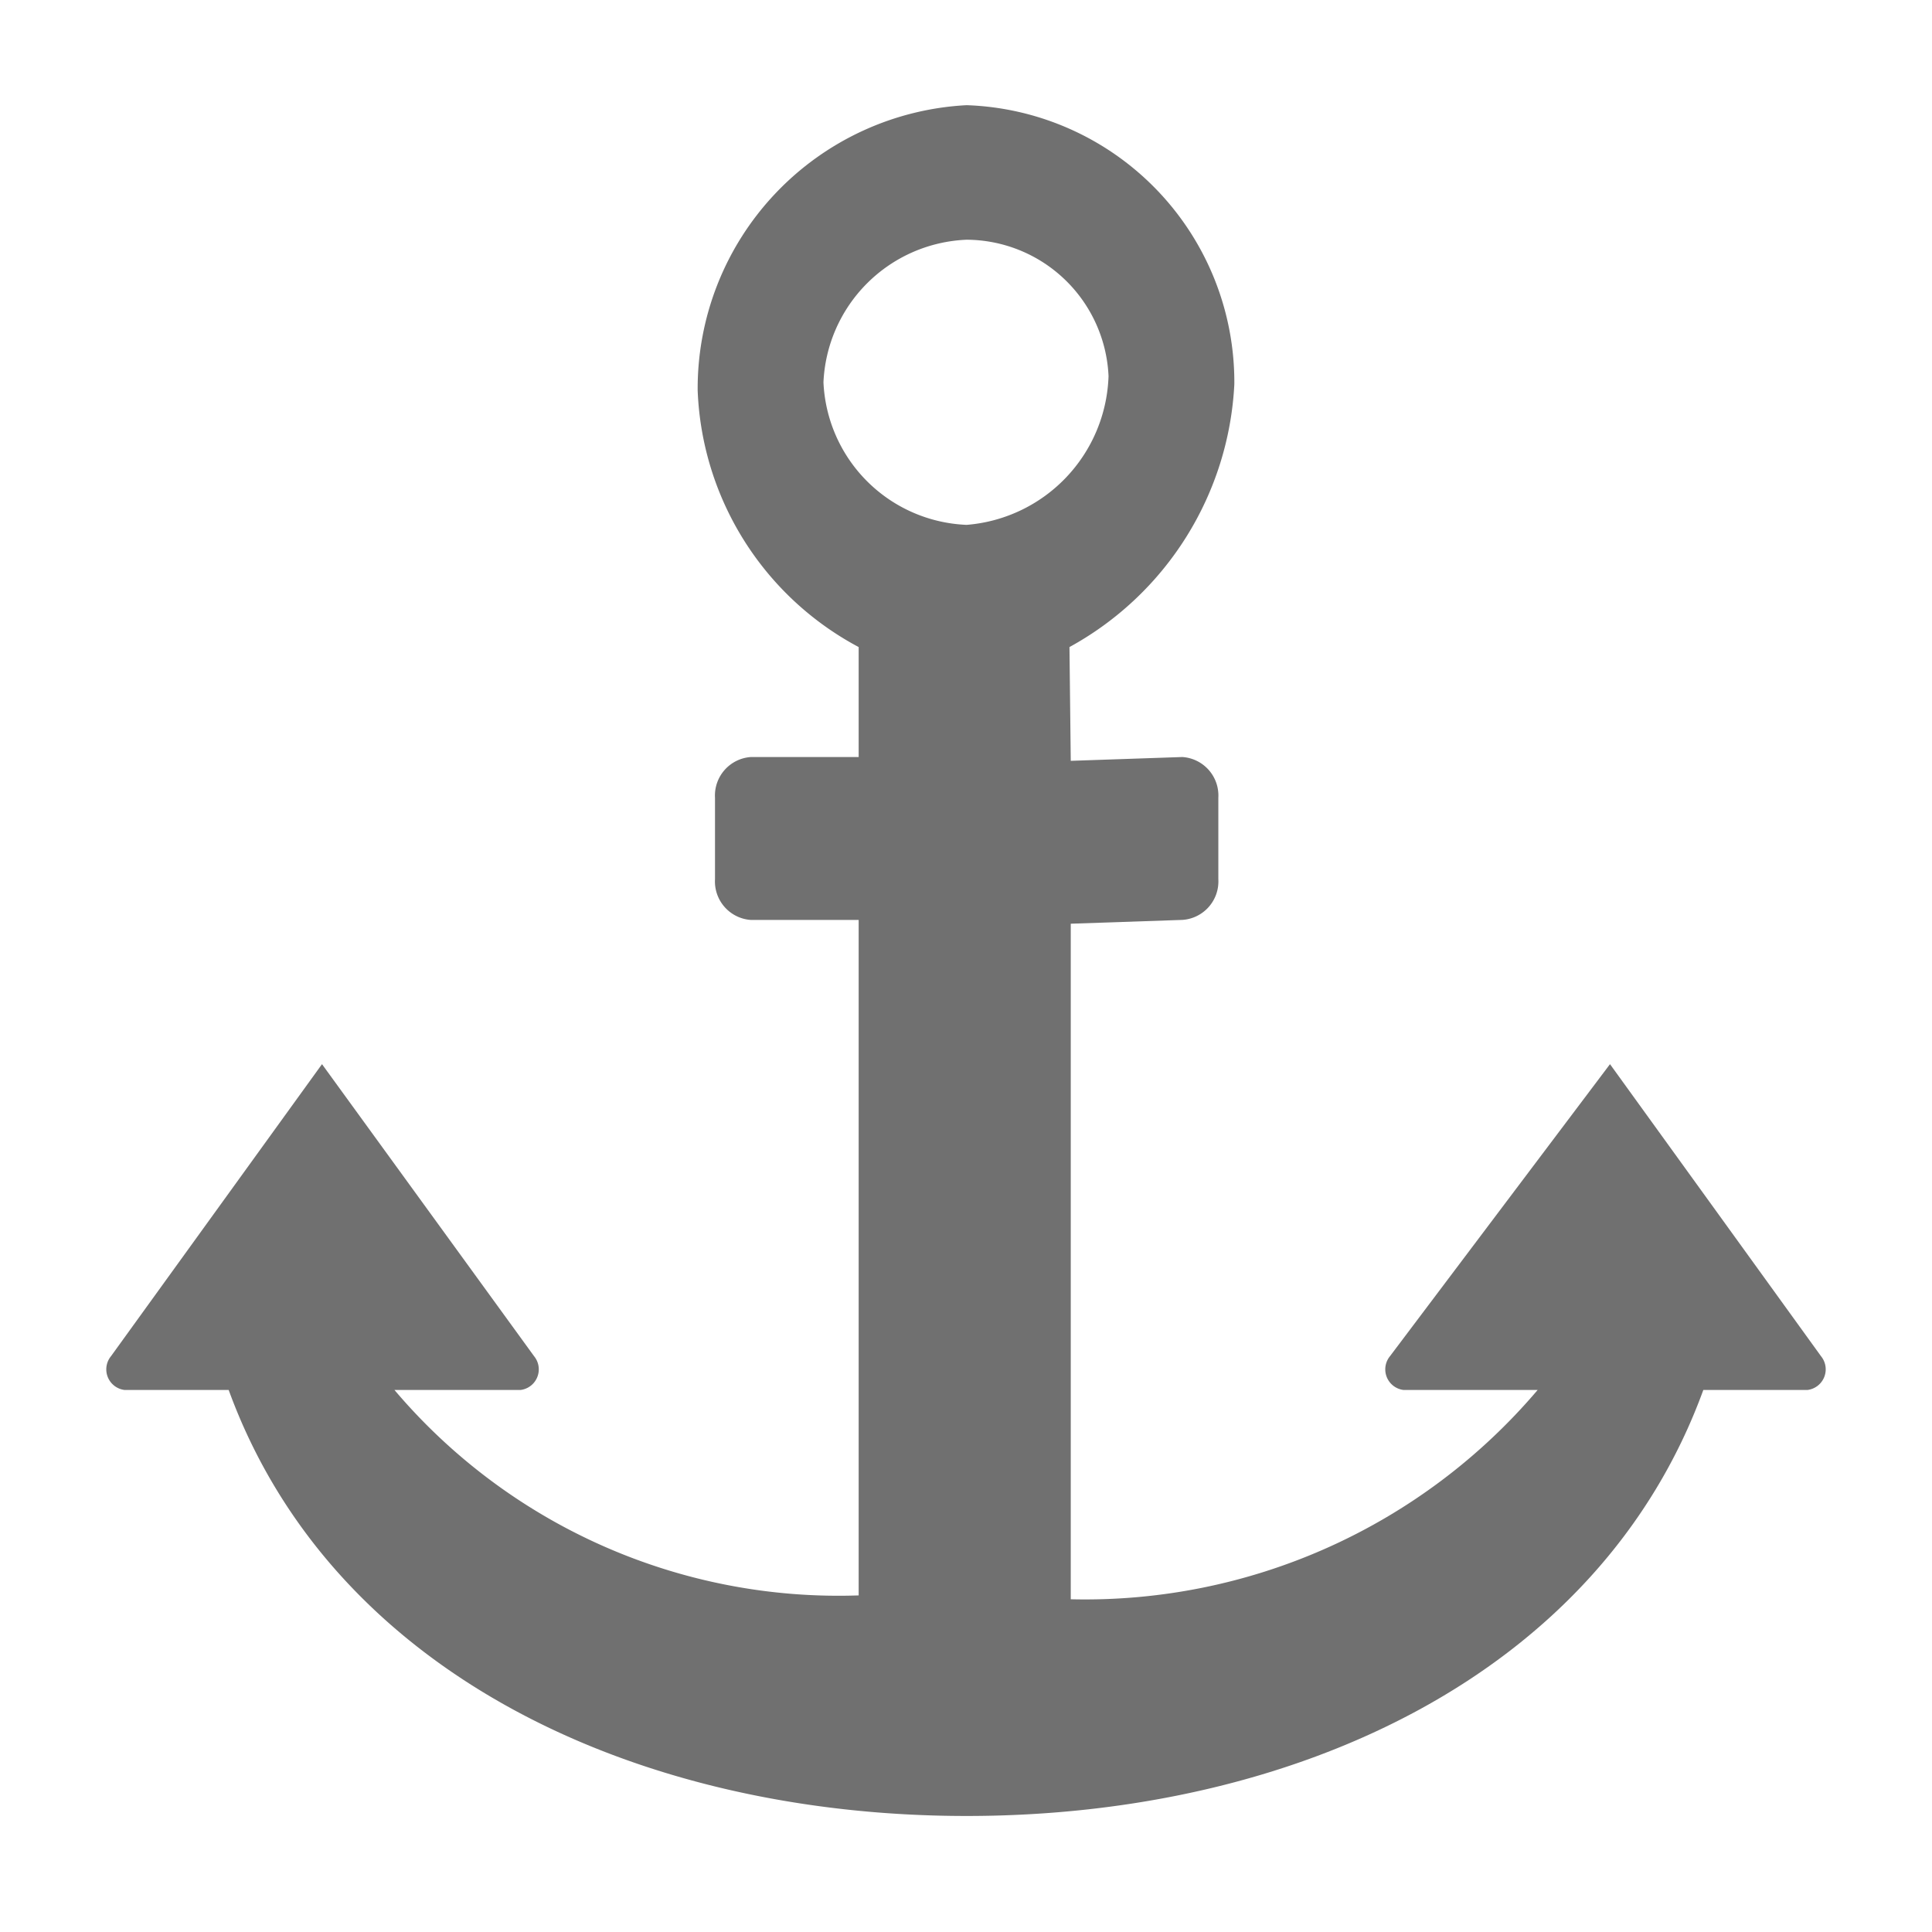 <svg xmlns="http://www.w3.org/2000/svg" data-name="S_Anchor_18_N@2x" height="36" id="S_Anchor_18_N_2x" viewBox="0 0 36 36" width="36"><defs><style>.fill{fill:#707070}</style></defs><title>S_Anchor_18_N@2x</title><path class="fill" d="M33.932 25.271L30 19.829l-4.1 5.442a.387.387 0 0 0 .252.629h2.5a11.062 11.062 0 0 1-8.7 3.9V17.212l2.08-.071a.719.719 0 0 0 .67-.759v-1.517a.719.719 0 0 0-.67-.759l-2.08.071-.024-2.12A5.923 5.923 0 0 0 23 7.16a5.164 5.164 0 0 0-4.989-5.2A5.288 5.288 0 0 0 13 7.275a5.664 5.664 0 0 0 3 4.782v2.049h-2.007a.719.719 0 0 0-.67.759v1.518a.719.719 0 0 0 .67.759H16v12.586A10.845 10.845 0 0 1 7.35 25.9H9.7a.387.387 0 0 0 .252-.629L6 19.829l-3.932 5.442a.387.387 0 0 0 .252.629h1.941c1.933 5.3 7.63 7.938 13.75 7.938S29.807 31.2 31.739 25.9h1.941a.387.387 0 0 0 .252-.629zM15.344 7.123a2.783 2.783 0 0 1 2.667-2.656 2.66 2.66 0 0 1 2.645 2.541 2.874 2.874 0 0 1-2.645 2.772 2.783 2.783 0 0 1-2.667-2.657z"/></svg>